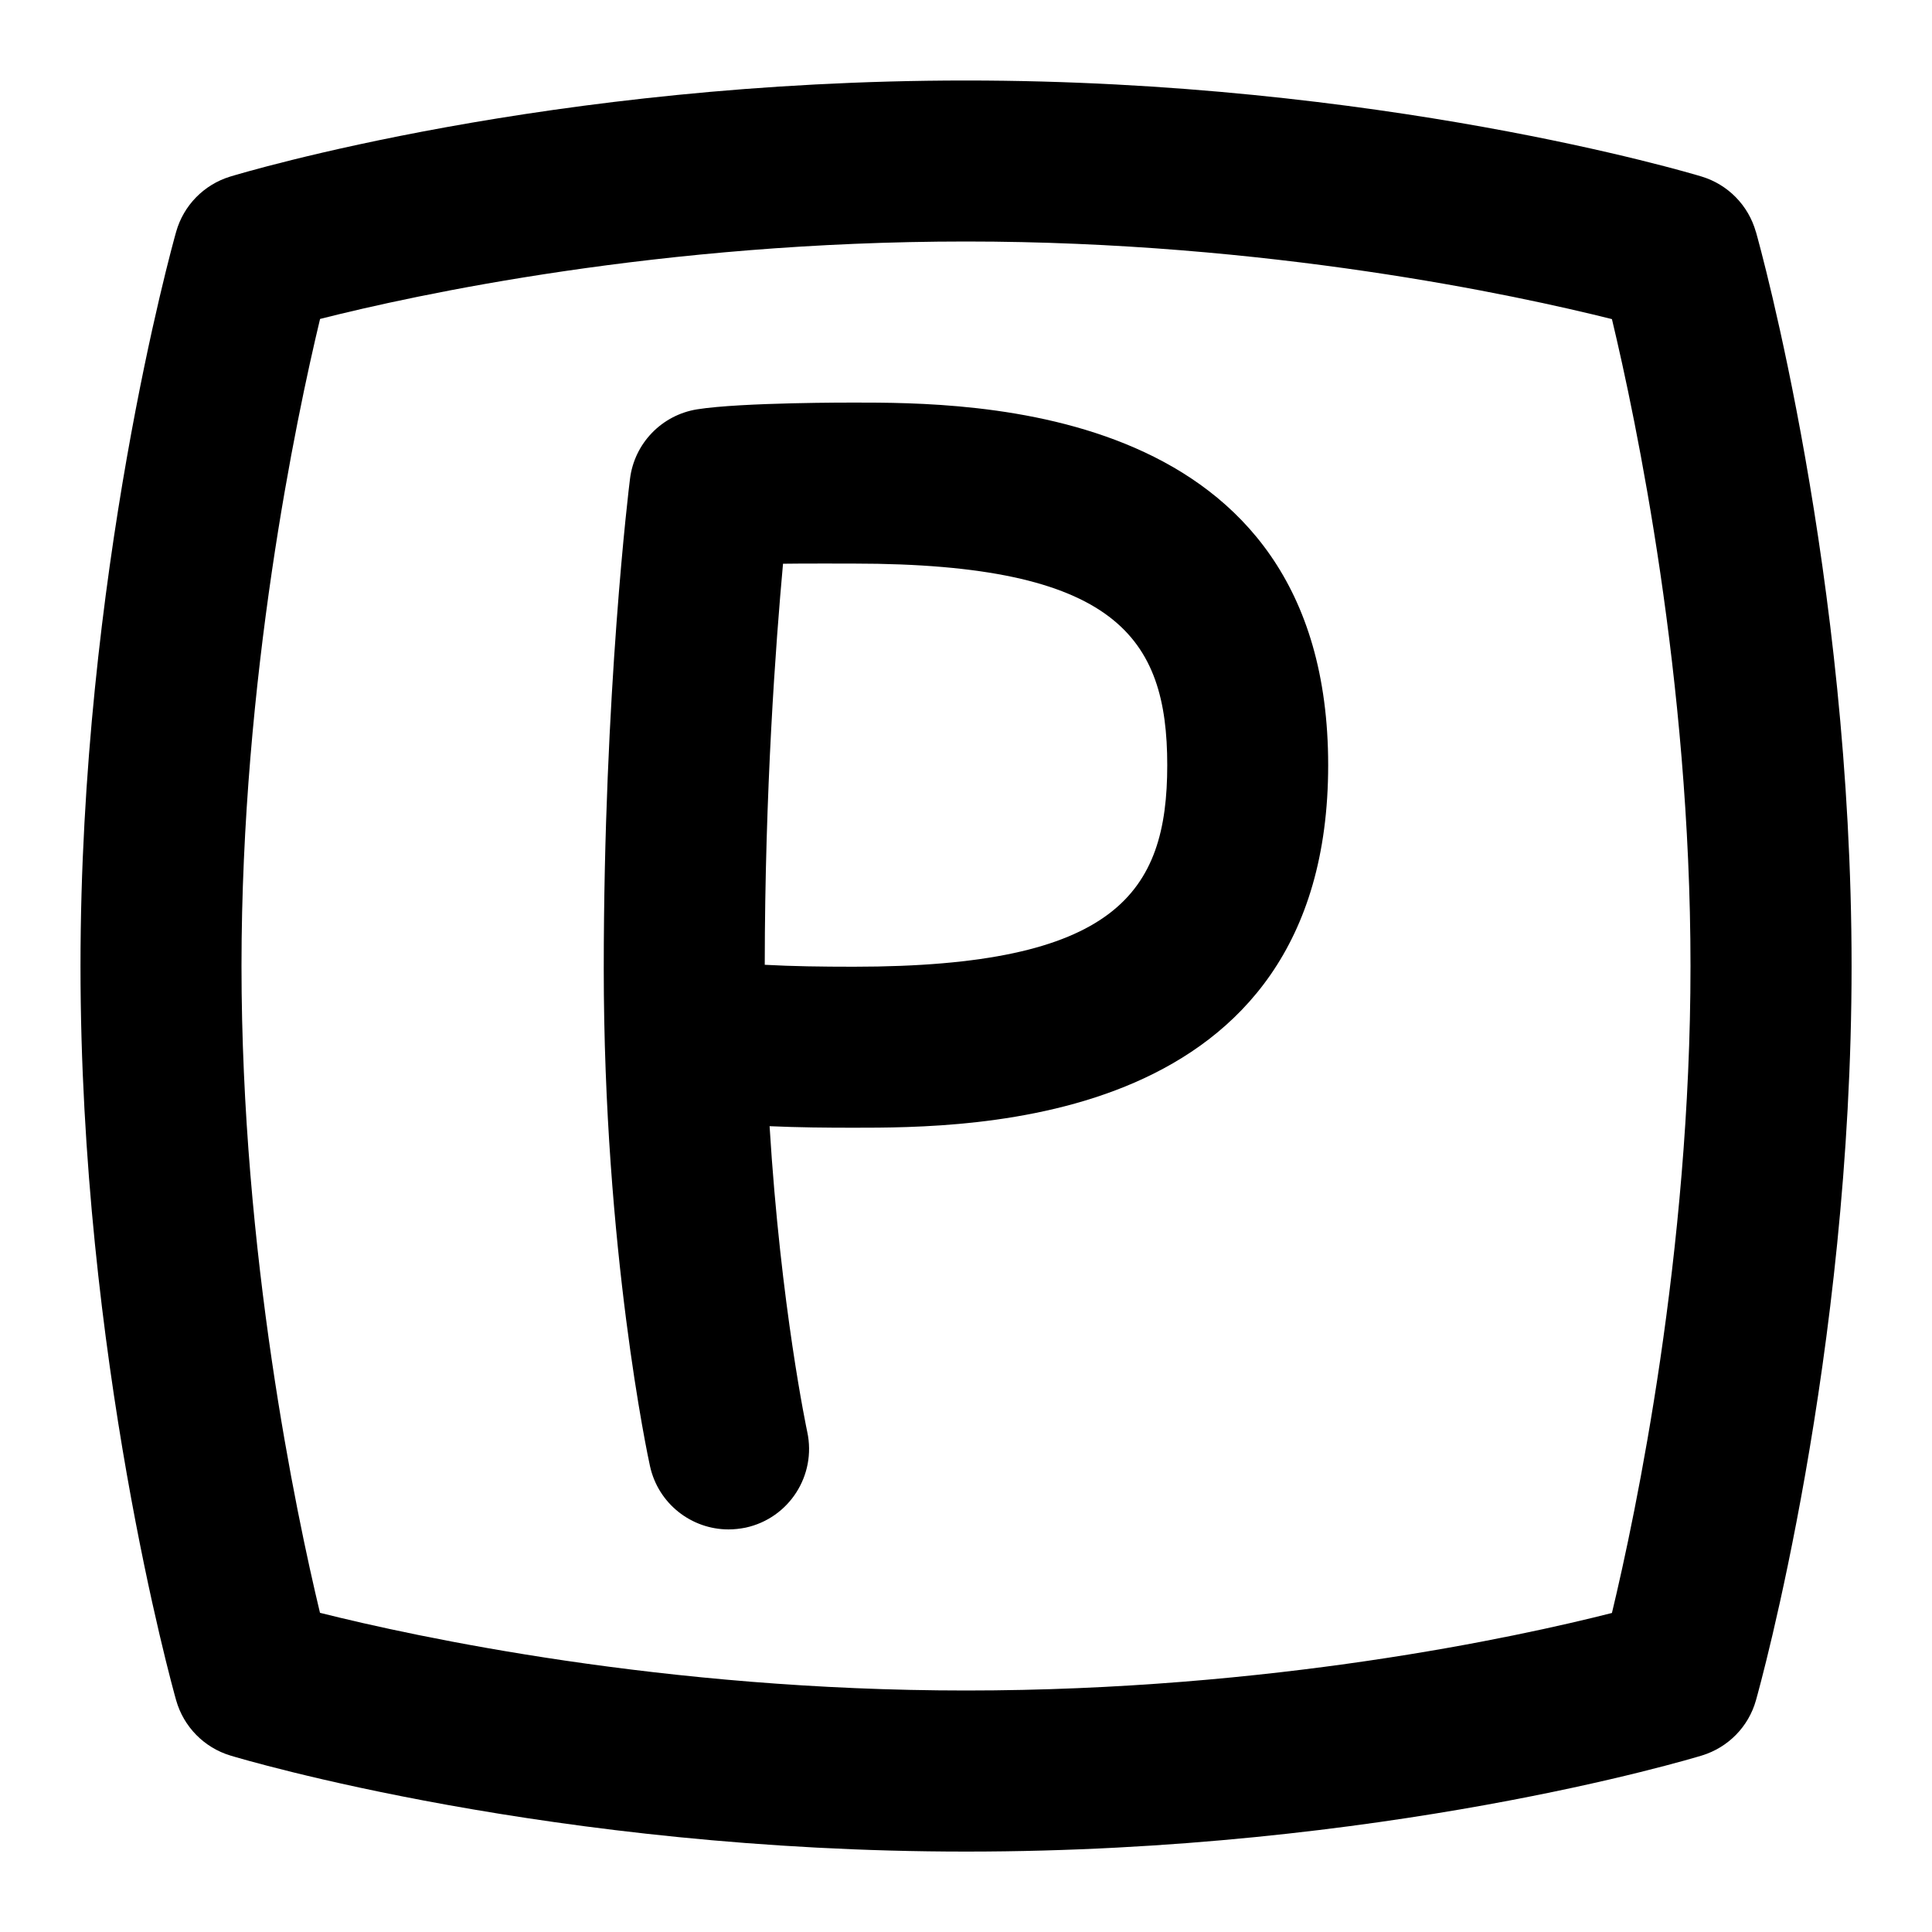<svg id="Layer_1" viewBox="0 0 24 24" xmlns="http://www.w3.org/2000/svg" data-name="Layer 1"><path d="m21.812 2.88c-.093-.329-.347-.588-.674-.687-.161-.049-4.007-1.193-9.139-1.193-5.174 0-8.981 1.146-9.141 1.194-.325.1-.578.358-.67.686-.049.172-1.188 4.272-1.188 9.121s1.139 8.947 1.188 9.12c.093.329.347.588.674.687.161.049 4.007 1.193 9.139 1.193 5.175 0 8.982-1.146 9.142-1.194.325-.1.578-.357.67-.685.049-.173 1.188-4.273 1.188-9.121s-1.139-8.948-1.188-9.12zm-1.788 17.157c-1.185.301-4.23.963-8.024.963-3.752 0-6.829-.665-8.025-.965-.298-1.242-.975-4.458-.975-8.035s.678-6.796.976-8.038c1.184-.3 4.23-.962 8.024-.962 3.752 0 6.829.665 8.024.964.298 1.245.976 4.467.976 8.036s-.678 6.797-.976 8.037z"/><path d="m10.605 5.001s-1.394-.004-1.946.084c-.439.071-.779.423-.833.864-.014.107-.326 2.666-.326 6.086 0 3.494.55 6.068.574 6.176.102.469.516.788.976.788.07 0 .141-.008.212-.022.54-.117.882-.649.766-1.189-.004-.019-.33-1.551-.468-3.798.357.016.707.019 1.044.019 1.458 0 5.895 0 5.895-4.504s-4.437-4.504-5.895-4.504zm0 7.008c-.399 0-.76-.005-1.105-.024.002-2.161.136-3.987.227-4.982.195-.004.878-.002.878-.002 3.258 0 3.895.918 3.895 2.504s-.637 2.504-3.895 2.504z"/></svg>